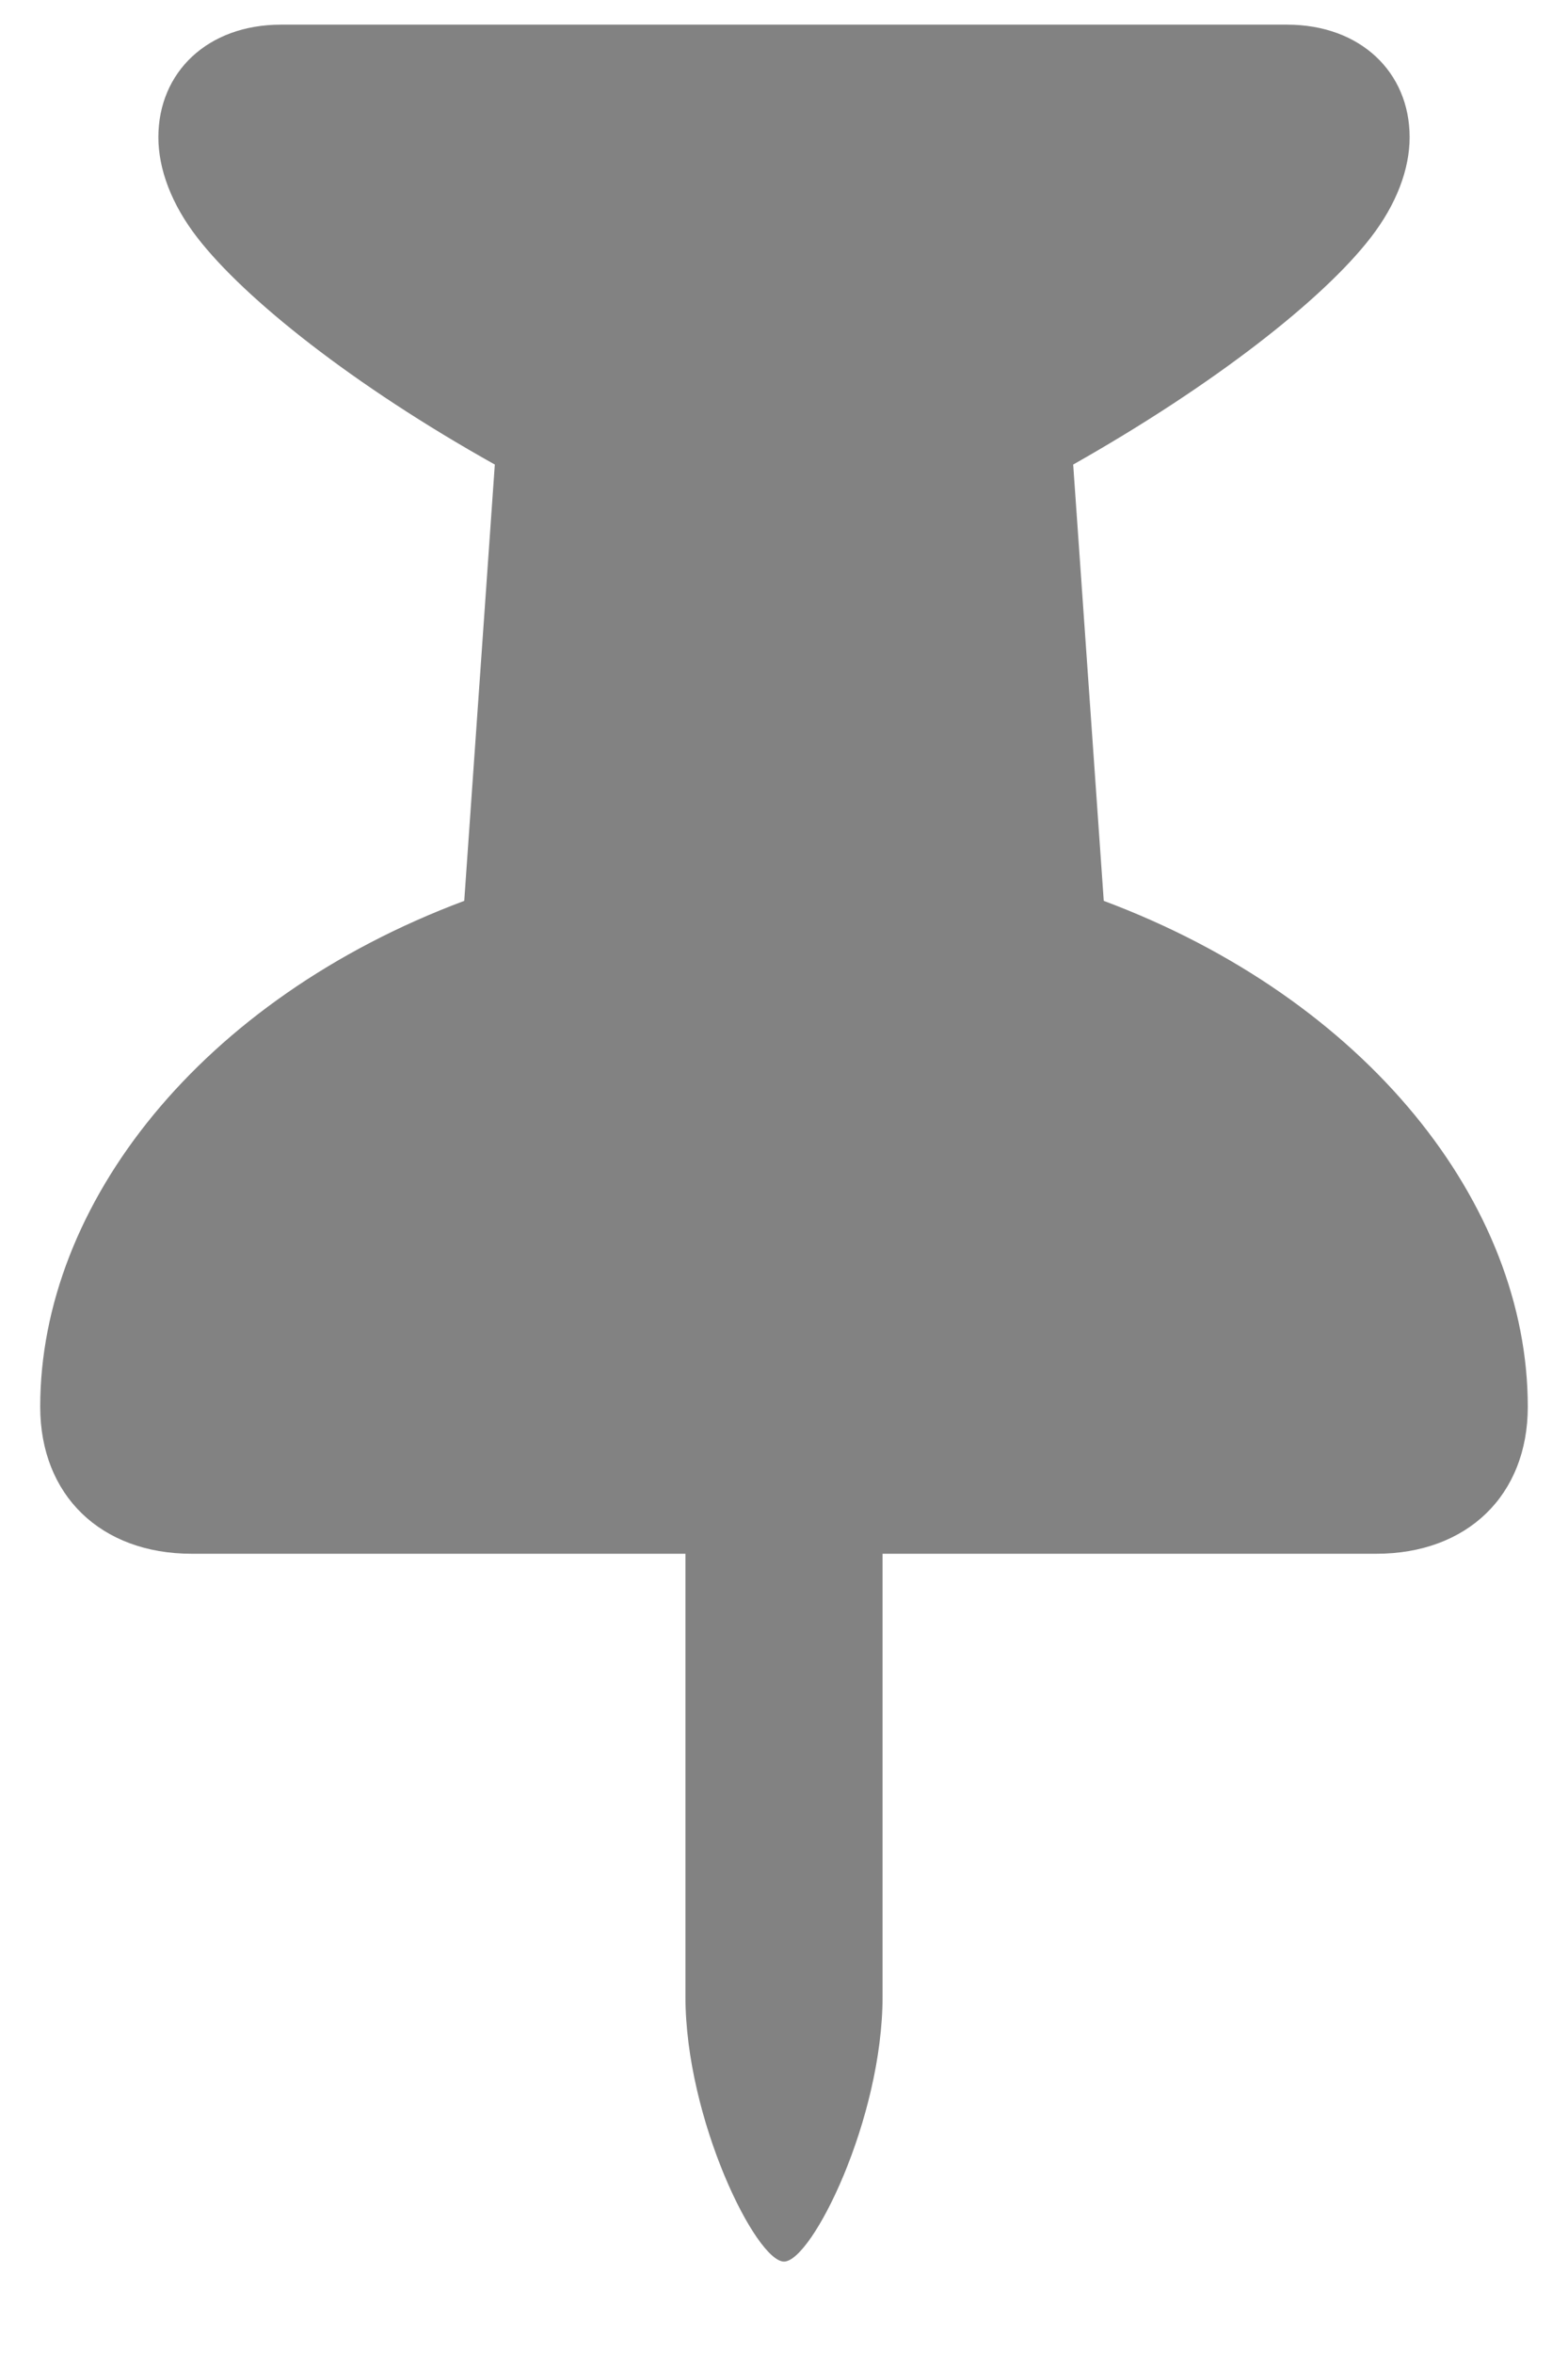 <svg width="14" height="21" viewBox="0 0 14 21" fill="none" xmlns="http://www.w3.org/2000/svg">
<path d="M0.359 12.555C0.359 13.344 0.899 13.867 1.712 13.867H6.12V17.818C6.12 18.914 6.751 20.184 7 20.184C7.249 20.184 7.88 18.914 7.88 17.818V13.867H12.288C13.101 13.867 13.641 13.344 13.641 12.555C13.641 10.746 12.205 8.919 9.855 8.04L9.582 4.146C10.843 3.433 11.815 2.669 12.238 2.121C12.47 1.822 12.586 1.507 12.586 1.225C12.586 0.644 12.146 0.22 11.491 0.22H2.509C1.854 0.22 1.414 0.644 1.414 1.225C1.414 1.507 1.53 1.822 1.762 2.121C2.186 2.669 3.157 3.441 4.418 4.146L4.145 8.04C1.795 8.919 0.359 10.746 0.359 12.555Z" fill="#828282"/>
</svg>
